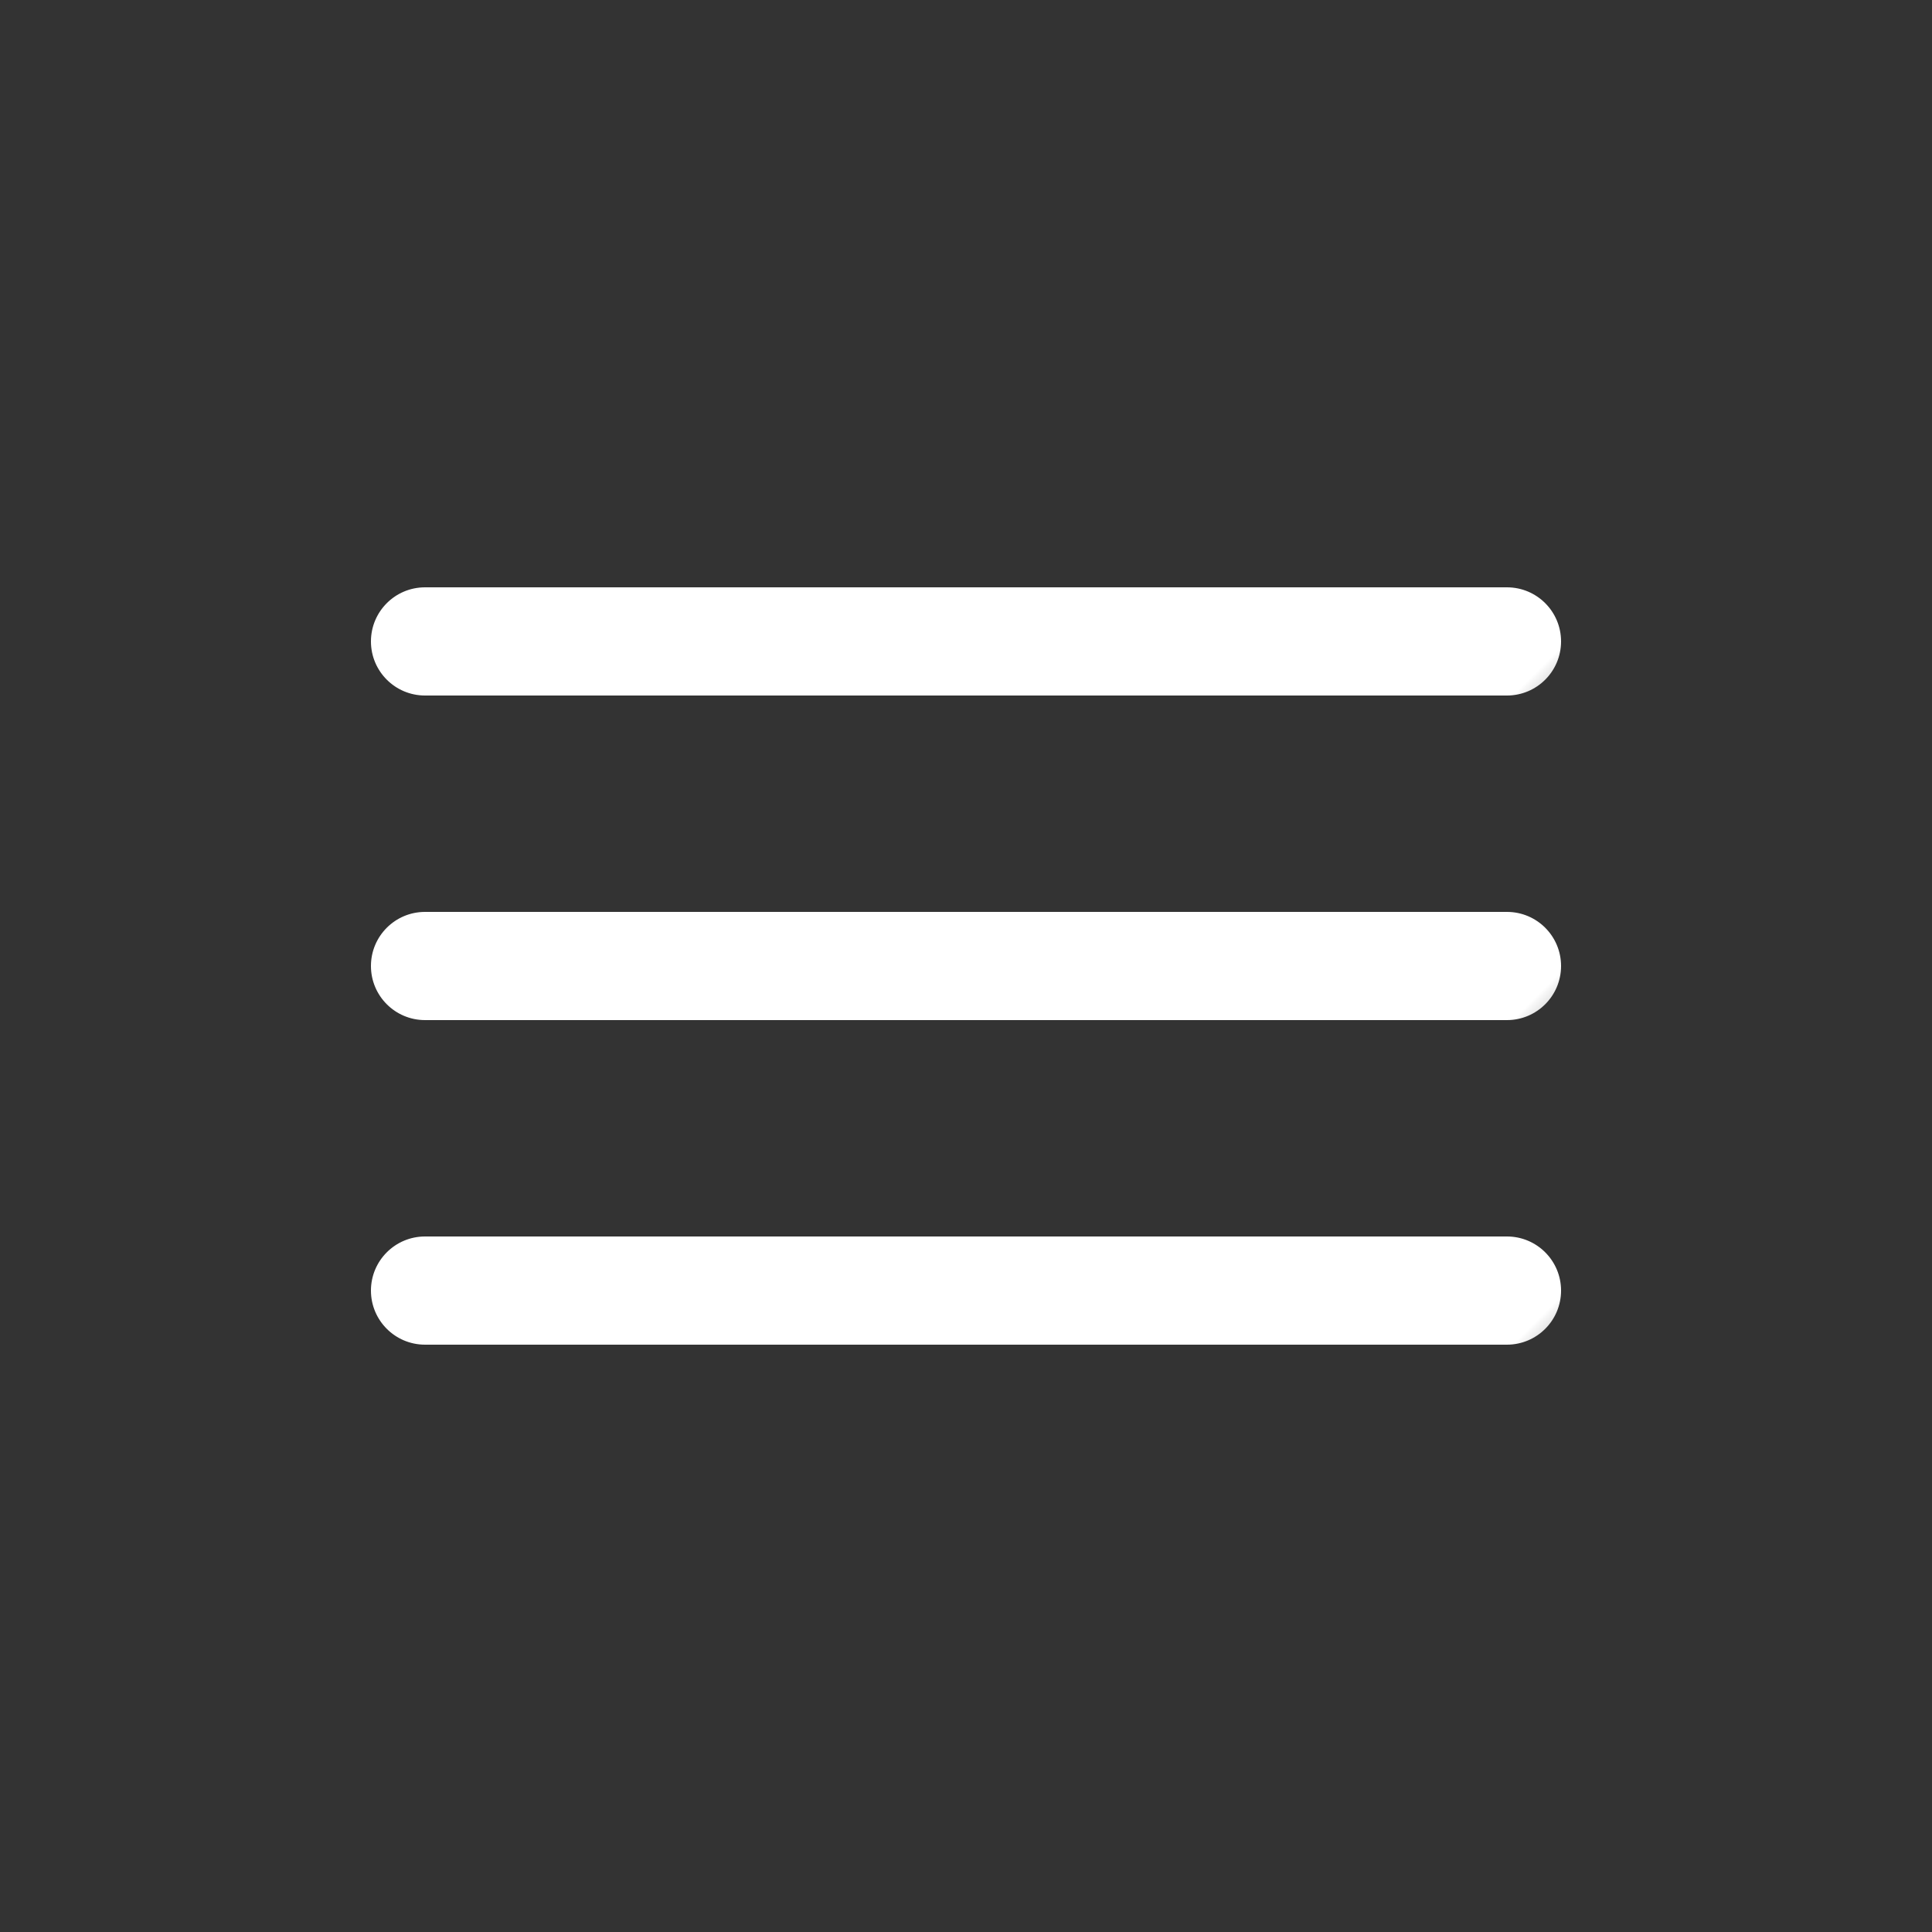 <svg xmlns="http://www.w3.org/2000/svg" version="1.1" xmlns:xlink="http://www.w3.org/1999/xlink" width="512" height="512" x="0" y="0" viewBox="0 0 4000 4000" style="enable-background:new 0 0 512 512" xml:space="preserve" class=""><rect x="0" y="0" width="4000" height="4000" fill="#333333" stroke="none"/><g><linearGradient id="a"><stop stop-opacity="1" stop-color="#ffffff" offset="0.986"></stop><stop stop-opacity="1" stop-color="#e8e8e8" offset="1"></stop><stop stop-opacity="1" stop-color="#ffffff" offset="1"></stop></linearGradient><linearGradient xlink:href="#a" id="b" x1="1360.795" x2="2639.205" y1="688.795" y2="1967.205" gradientUnits="userSpaceOnUse"></linearGradient><linearGradient xlink:href="#a" id="c" x1="1360.795" x2="2639.205" y1="1360.795" y2="2639.205" gradientUnits="userSpaceOnUse"></linearGradient><linearGradient xlink:href="#a" id="d" x1="1360.795" x2="2639.205" y1="2032.795" y2="3311.205" gradientUnits="userSpaceOnUse"></linearGradient><path fill="url(#b)" d="M3120 1440H880c-61.852 0-112-50.094-112-112s50.148-112 112-112h2240c61.852 0 112 50.094 112 112s-50.148 112-112 112z" opacity="1" data-original="url(#b)" class=""></path><path fill="url(#c)" d="M3120 2112H880c-61.852 0-112-50.094-112-112s50.148-112 112-112h2240c61.852 0 112 50.094 112 112s-50.148 112-112 112z" opacity="1" data-original="url(#c)" class=""></path><path fill="url(#d)" d="M3120 2784H880c-61.852 0-112-50.094-112-112s50.148-112 112-112h2240c61.852 0 112 50.094 112 112s-50.148 112-112 112z" opacity="1" data-original="url(#d)" class=""></path></g></svg>